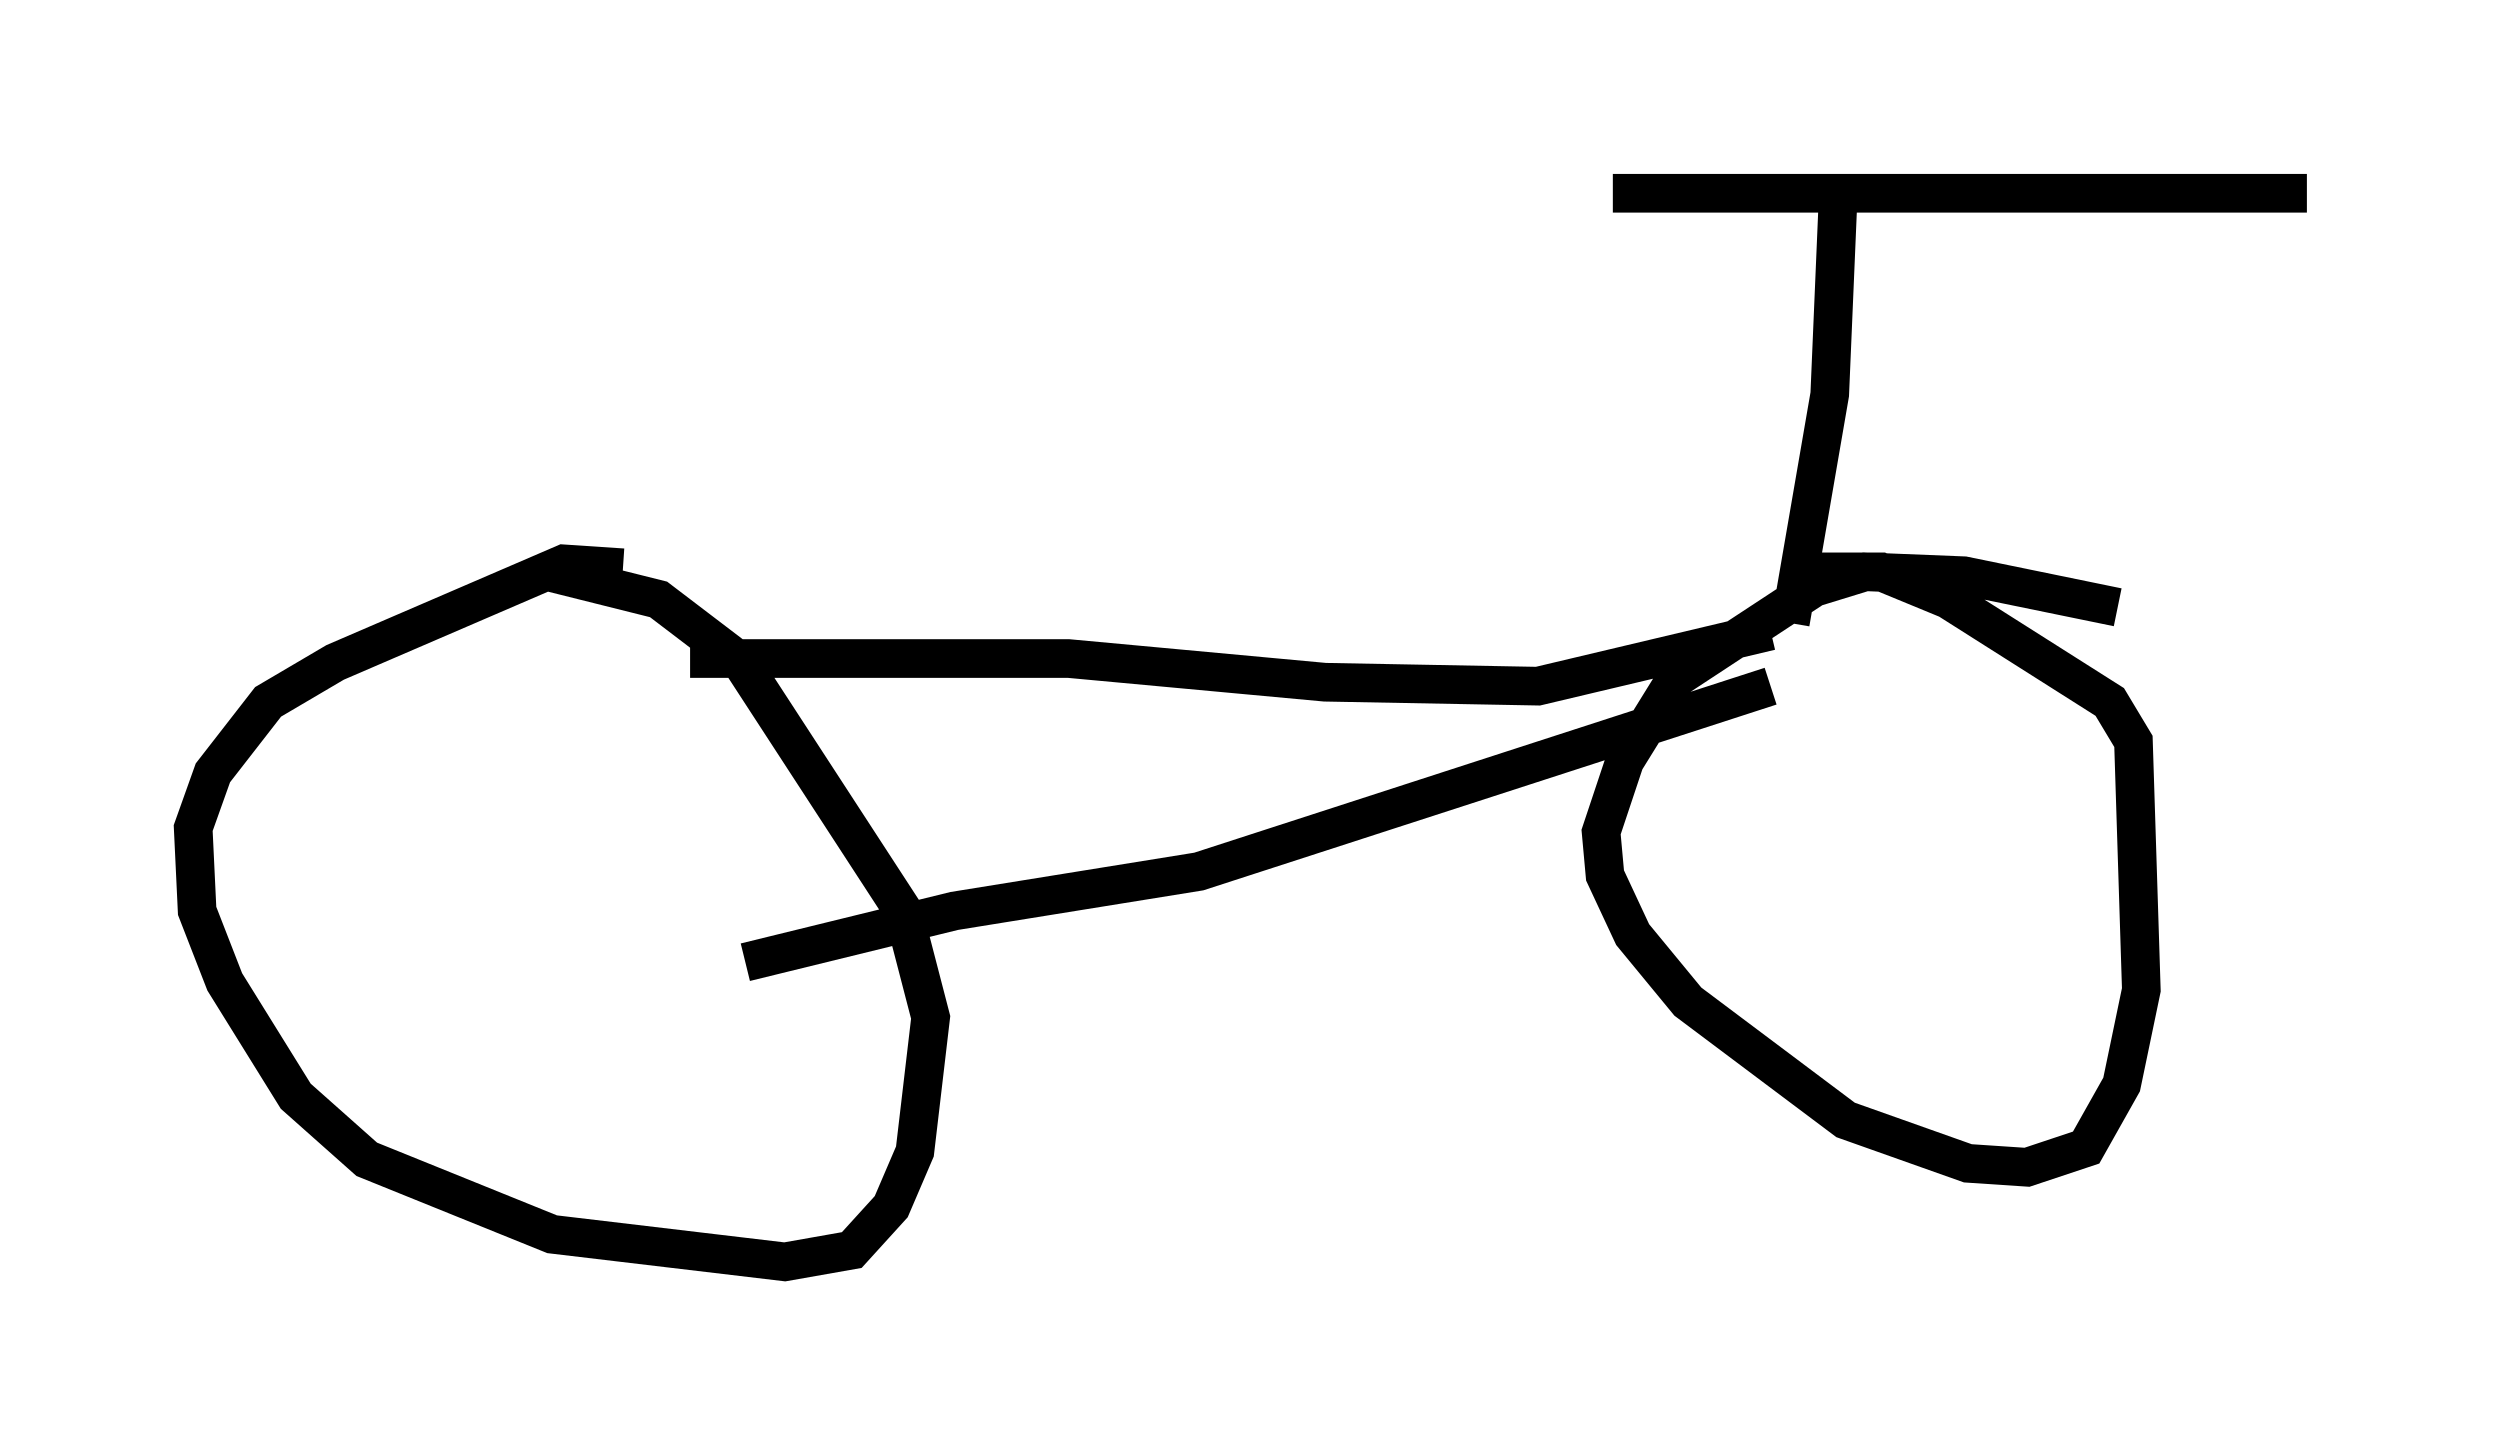 <?xml version="1.0" encoding="utf-8" ?>
<svg baseProfile="full" height="37.665" version="1.1" width="64.717" xmlns="http://www.w3.org/2000/svg" xmlns:ev="http://www.w3.org/2001/xml-events" xmlns:xlink="http://www.w3.org/1999/xlink"><defs /><rect fill="white" height="37.665" width="64.717" x="0" y="0" /><path d="M17.148, 15.413 m-1.021, -0.715 l-1.531, -0.102 -5.921, 2.552 l-1.735, 1.021 -1.429, 1.838 l-0.51, 1.429 0.102, 2.144 l0.715, 1.838 1.838, 2.96 l1.838, 1.633 4.798, 1.94 l6.023, 0.715 1.735, -0.306 l1.021, -1.123 0.613, -1.429 l0.408, -3.471 -0.715, -2.756 l-4.185, -6.431 -2.144, -1.633 l-2.858, -0.715 m40.63, 0.919 l-3.981, -0.817 -2.552, -0.102 l-1.327, 0.408 -3.573, 2.348 l-1.327, 2.144 -0.613, 1.838 l0.102, 1.123 0.715, 1.531 l1.429, 1.735 4.083, 3.063 l3.165, 1.123 1.531, 0.102 l1.531, -0.51 0.919, -1.633 l0.51, -2.45 -0.204, -6.431 l-0.613, -1.021 -4.185, -2.654 l-1.735, -0.715 -2.144, 0.0 m-27.257, 10.106 l5.41, -1.327 6.329, -1.021 l14.802, -4.798 m-27.971, -0.715 l9.8, 0.0 6.635, 0.613 l5.513, 0.102 6.023, -1.429 m0.51, -0.204 l1.021, -5.921 0.204, -4.798 m-5.819, -0.408 l17.967, 0.0 " fill="none" stroke="black" stroke-width="1" /></svg>